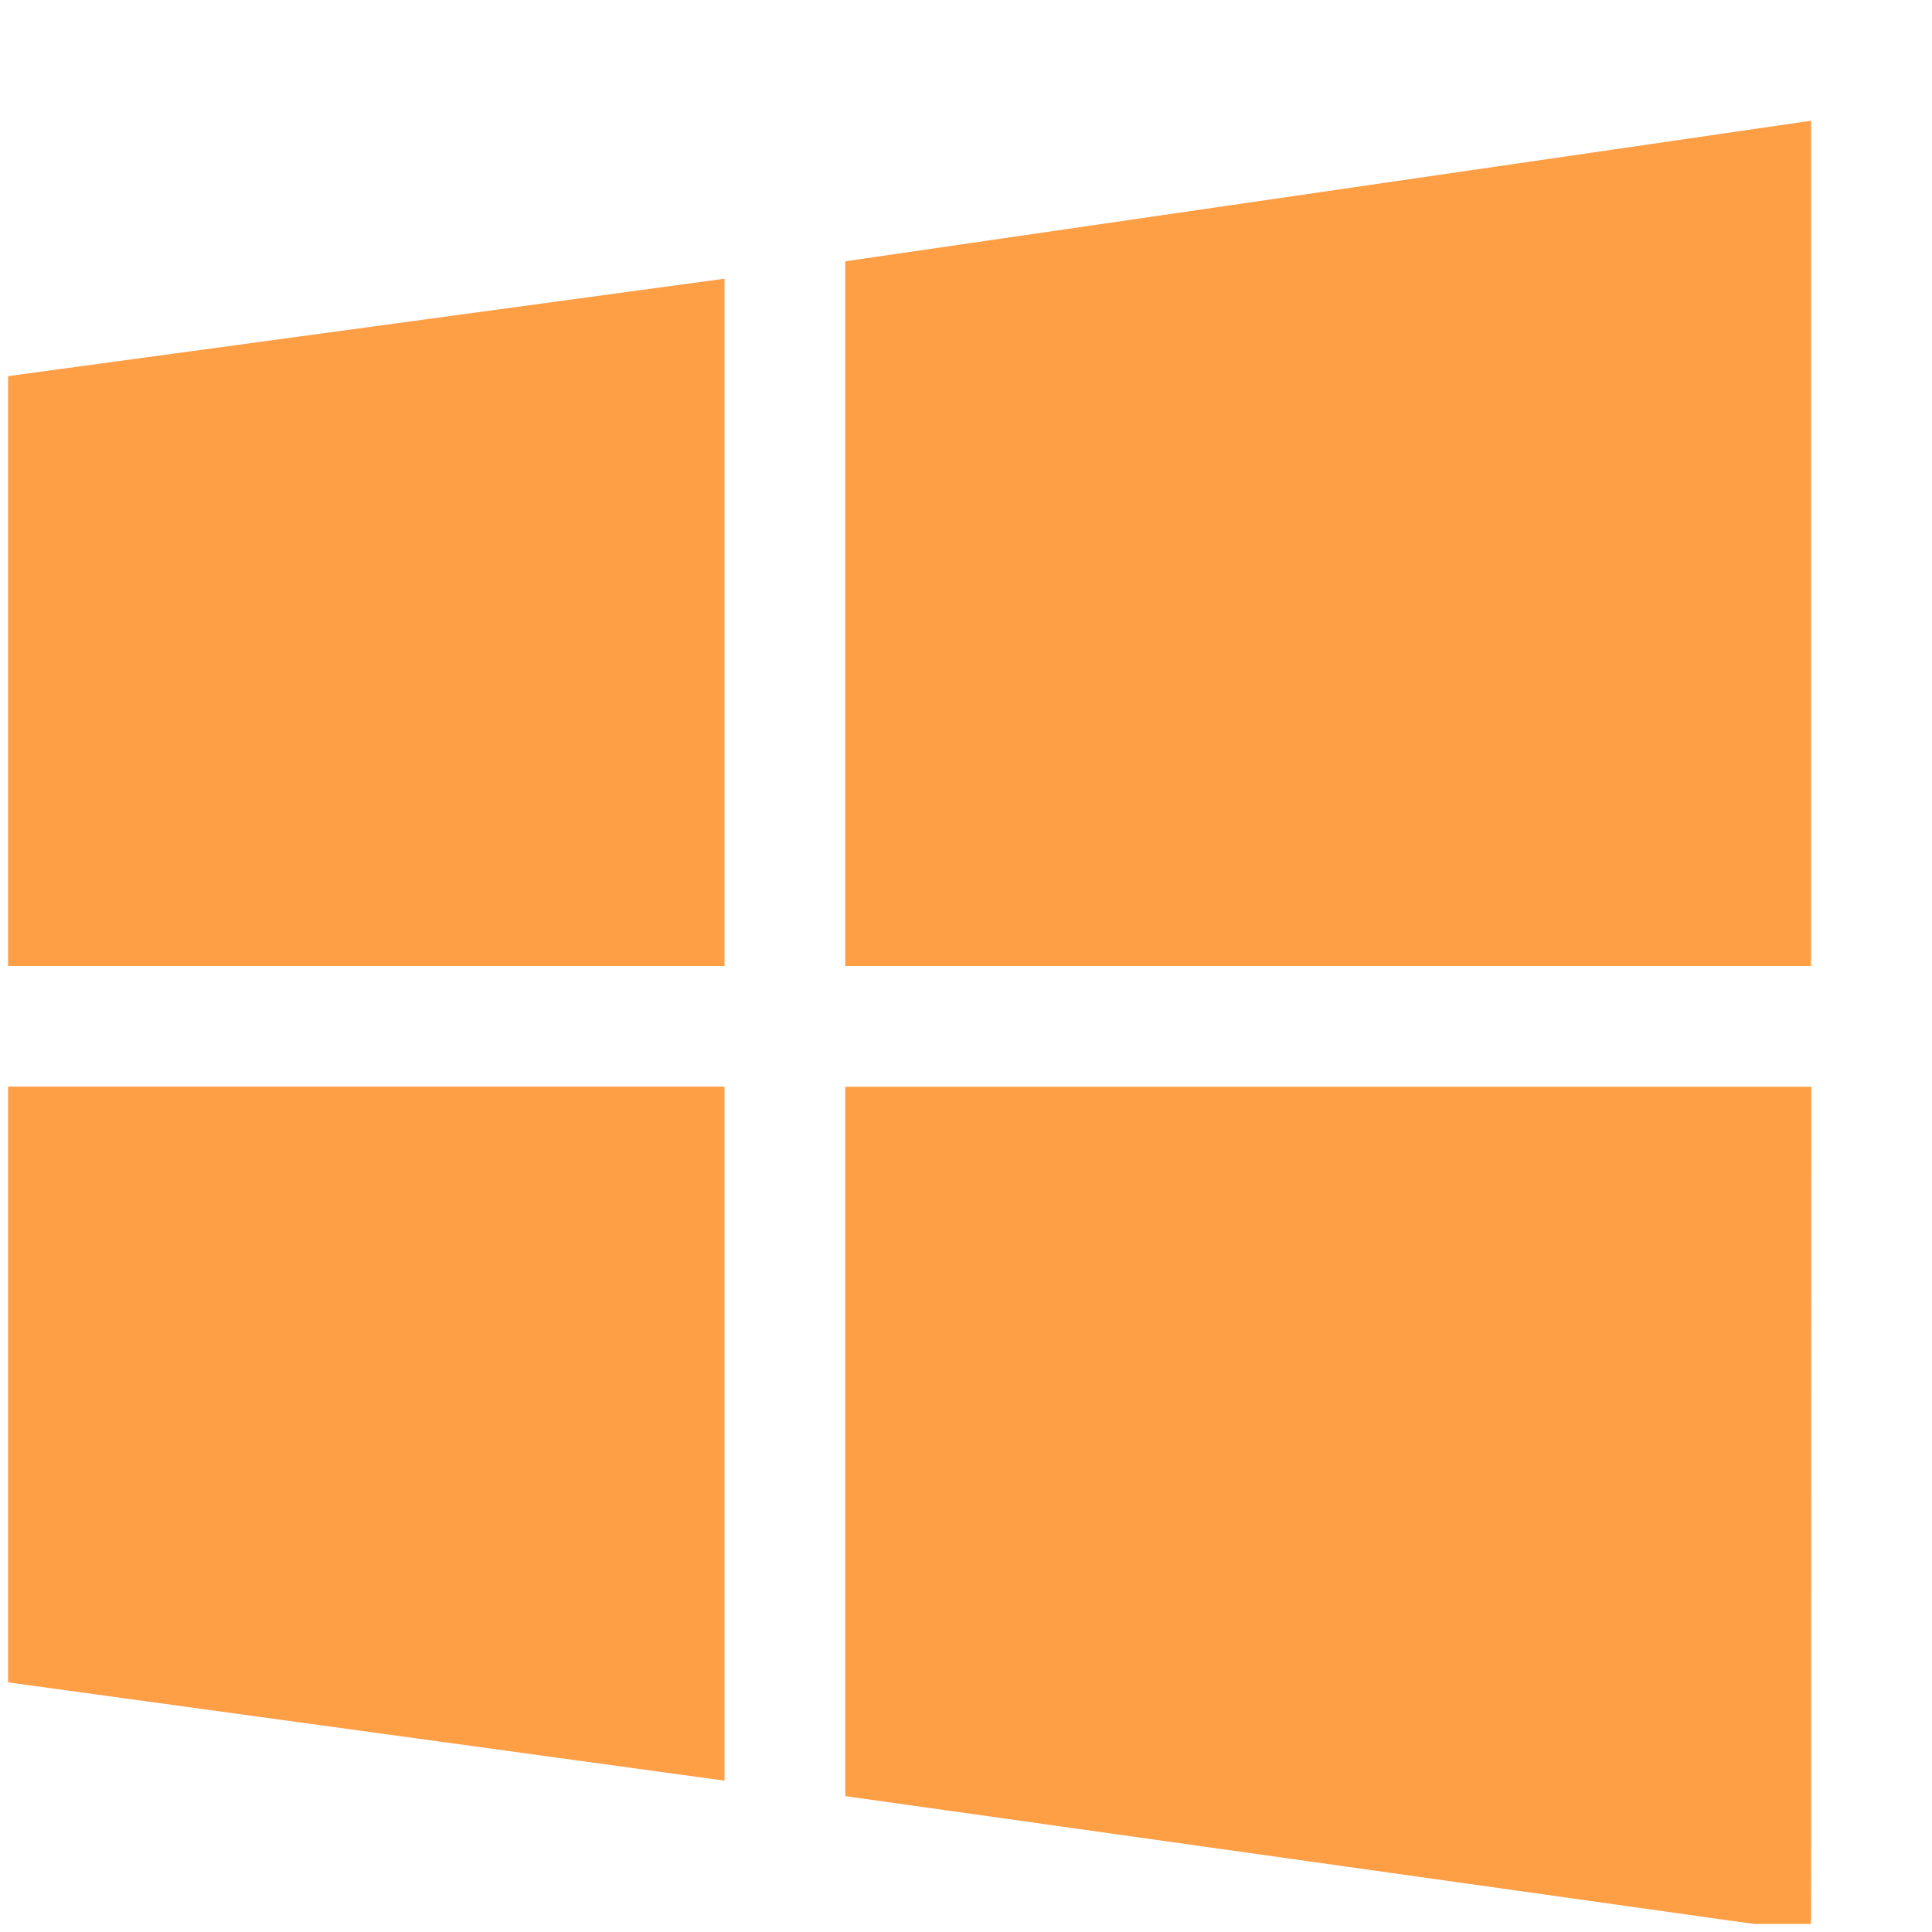 <svg width="120" height="120" viewBox="0 0 120 120" fill="none" xmlns="http://www.w3.org/2000/svg" xmlns:xlink="http://www.w3.org/1999/xlink">
	<desc>
			Created with Pixso.
	</desc>
	<defs>
		<clipPath id="clip219_177">
			<rect id="icomoon-free:windows8" rx="0" width="119" height="119" transform="translate(0.5 0.5)" fill="white" fill-opacity="0"/>
		</clipPath>
	</defs>
	<rect id="icomoon-free:windows8" rx="0" width="119" height="119" transform="translate(0.5 0.5)" fill="#FFFFFF" fill-opacity="0"/>
	<g clip-path="url(#clip219_177)">
		<path id="Vector" d="M0.03 60L0 23.43L45 17.31L45 60L0.03 60ZM52.5 16.23L112.48 7.5L112.48 60L52.5 60L52.5 16.23ZM112.5 67.5L112.48 120L52.5 111.56L52.5 67.5L112.5 67.5ZM45 110.6L0.03 104.43L0.03 67.49L45 67.49L45 110.6Z" fill="#FE9E45" fill-opacity="1" fill-rule="nonzero"/>
	</g>
</svg>

